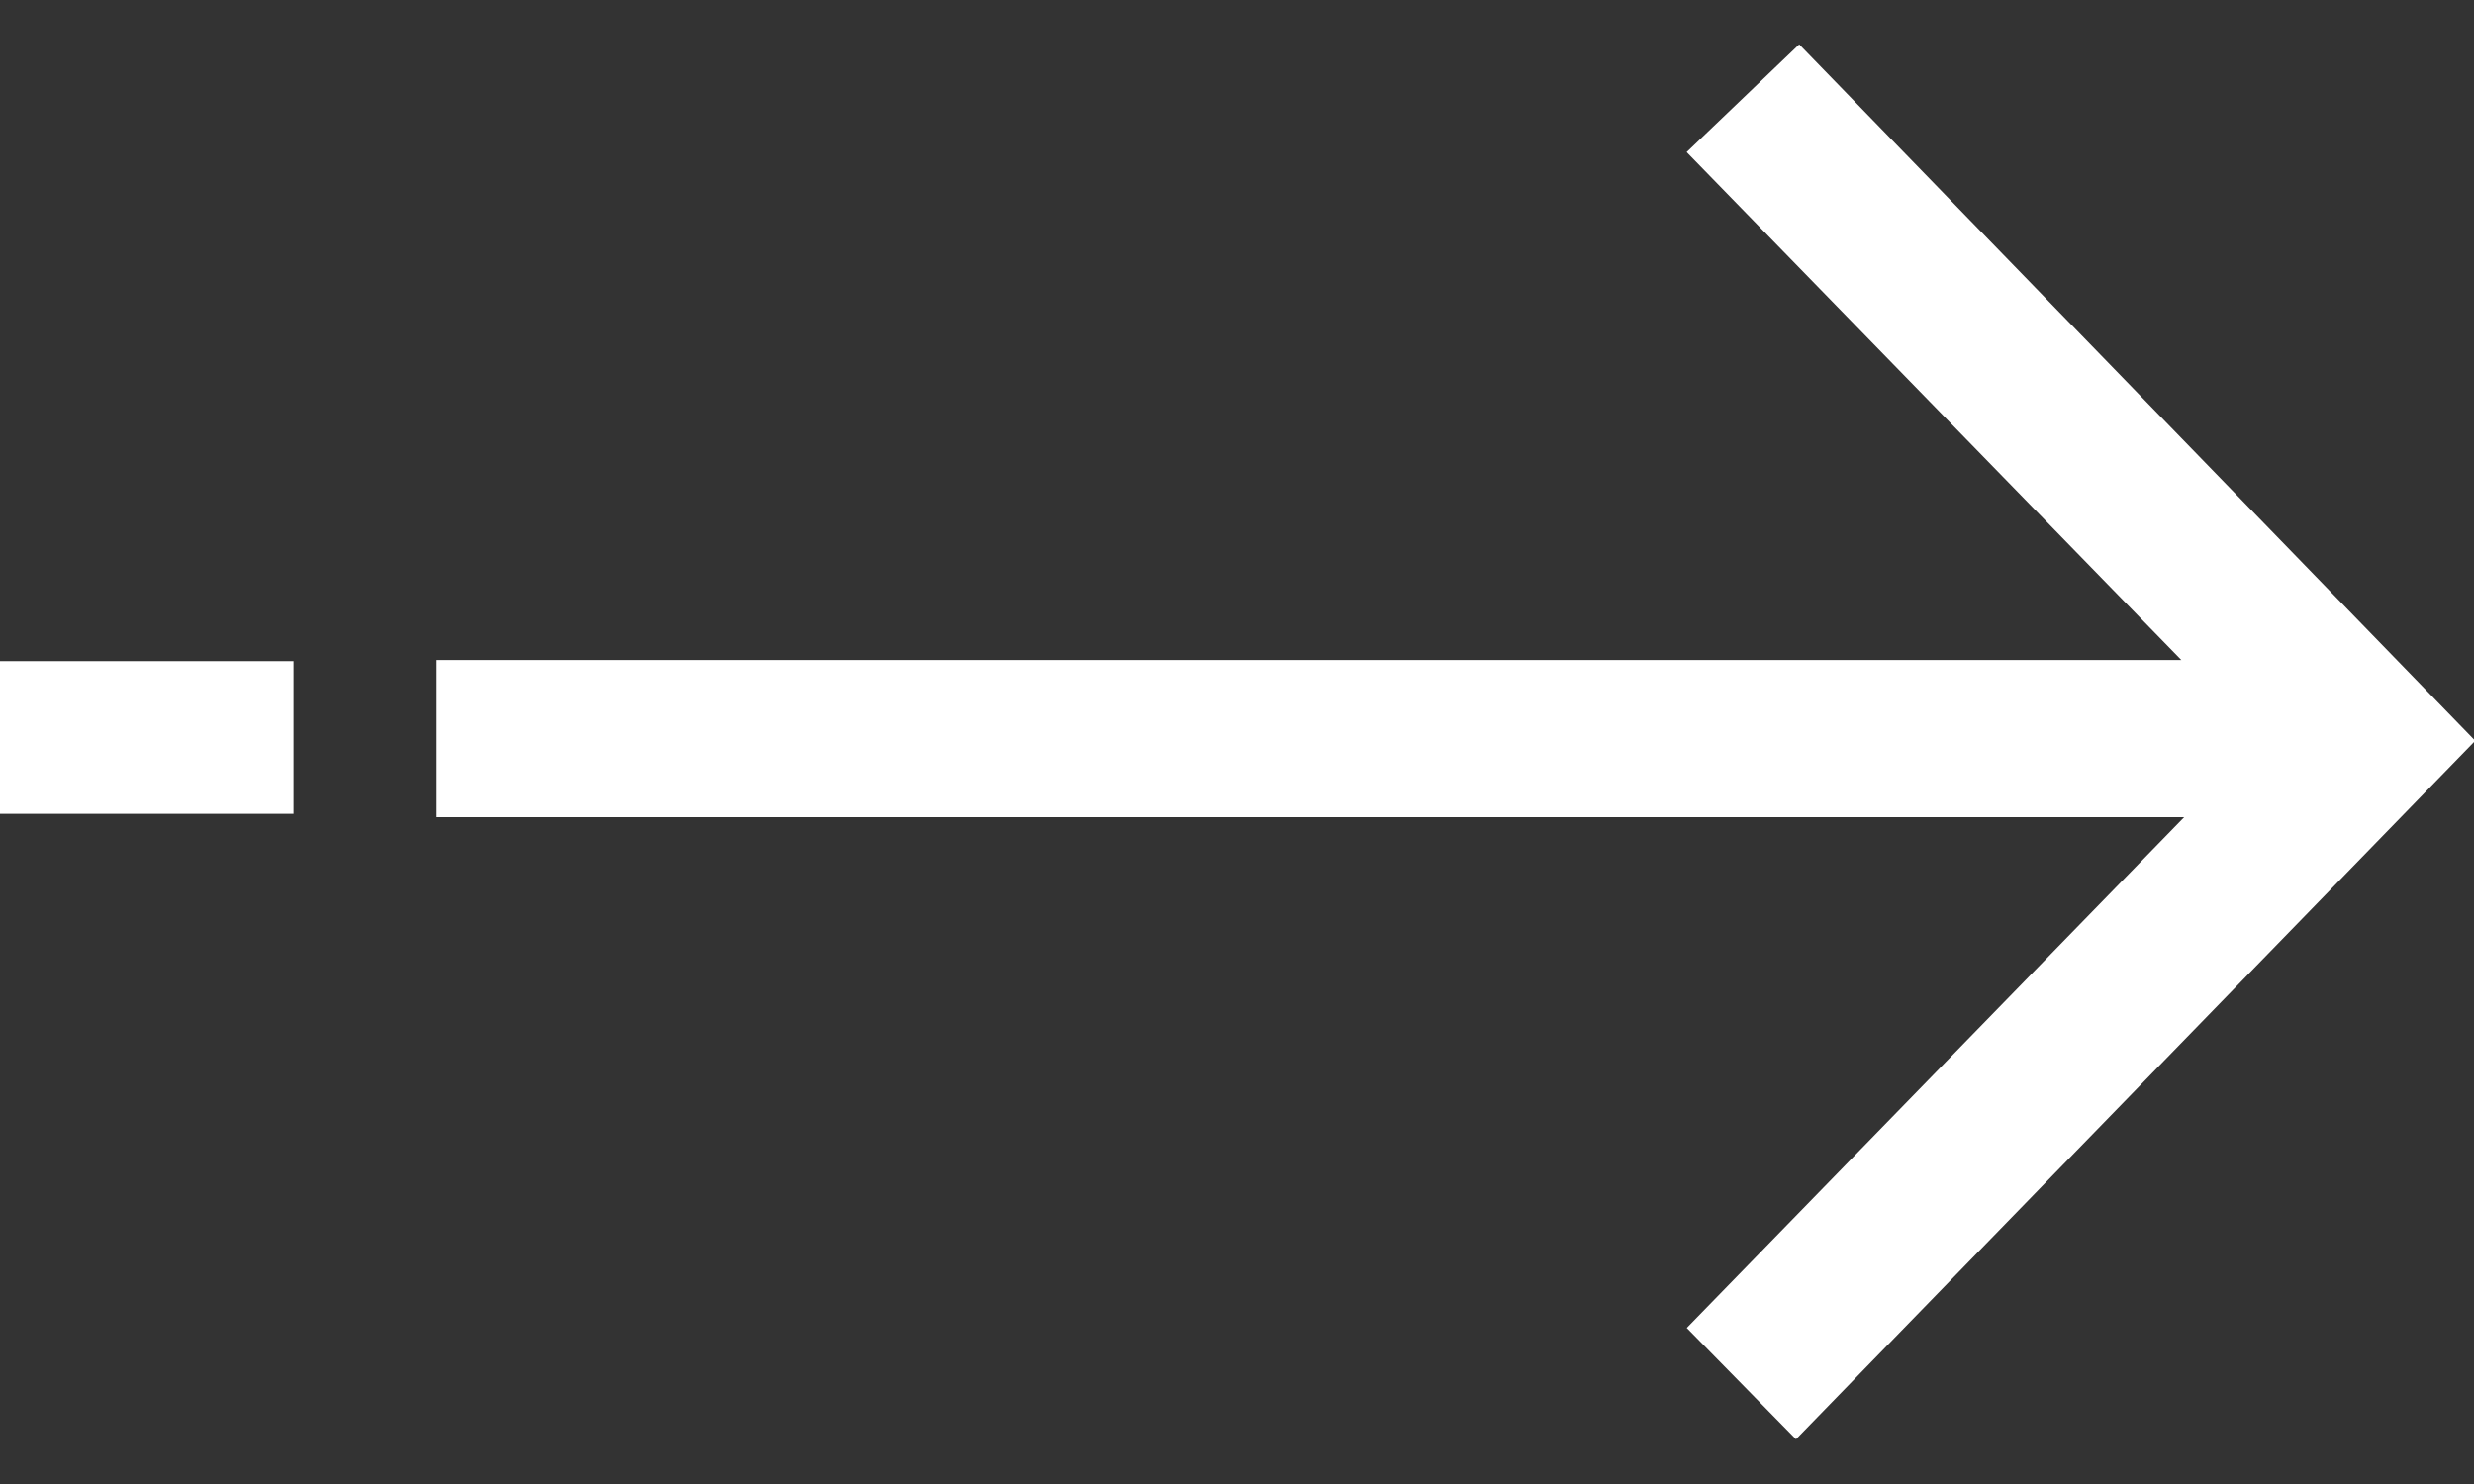 <svg xmlns="http://www.w3.org/2000/svg" width="20" height="12"><rect width="100%" height="100%" fill="#333333" stroke="none"/><path fill-rule="evenodd" fill="#FFF" d="M14.519 11.638l-.883-.9 4.021-4.13H3.53V5.337h14.104L13.635 1.23l.91-.871L20.01 5.99l-5.491 5.648zM-.01 5.346h2.383v1.235H-.01V5.346z"/></svg>